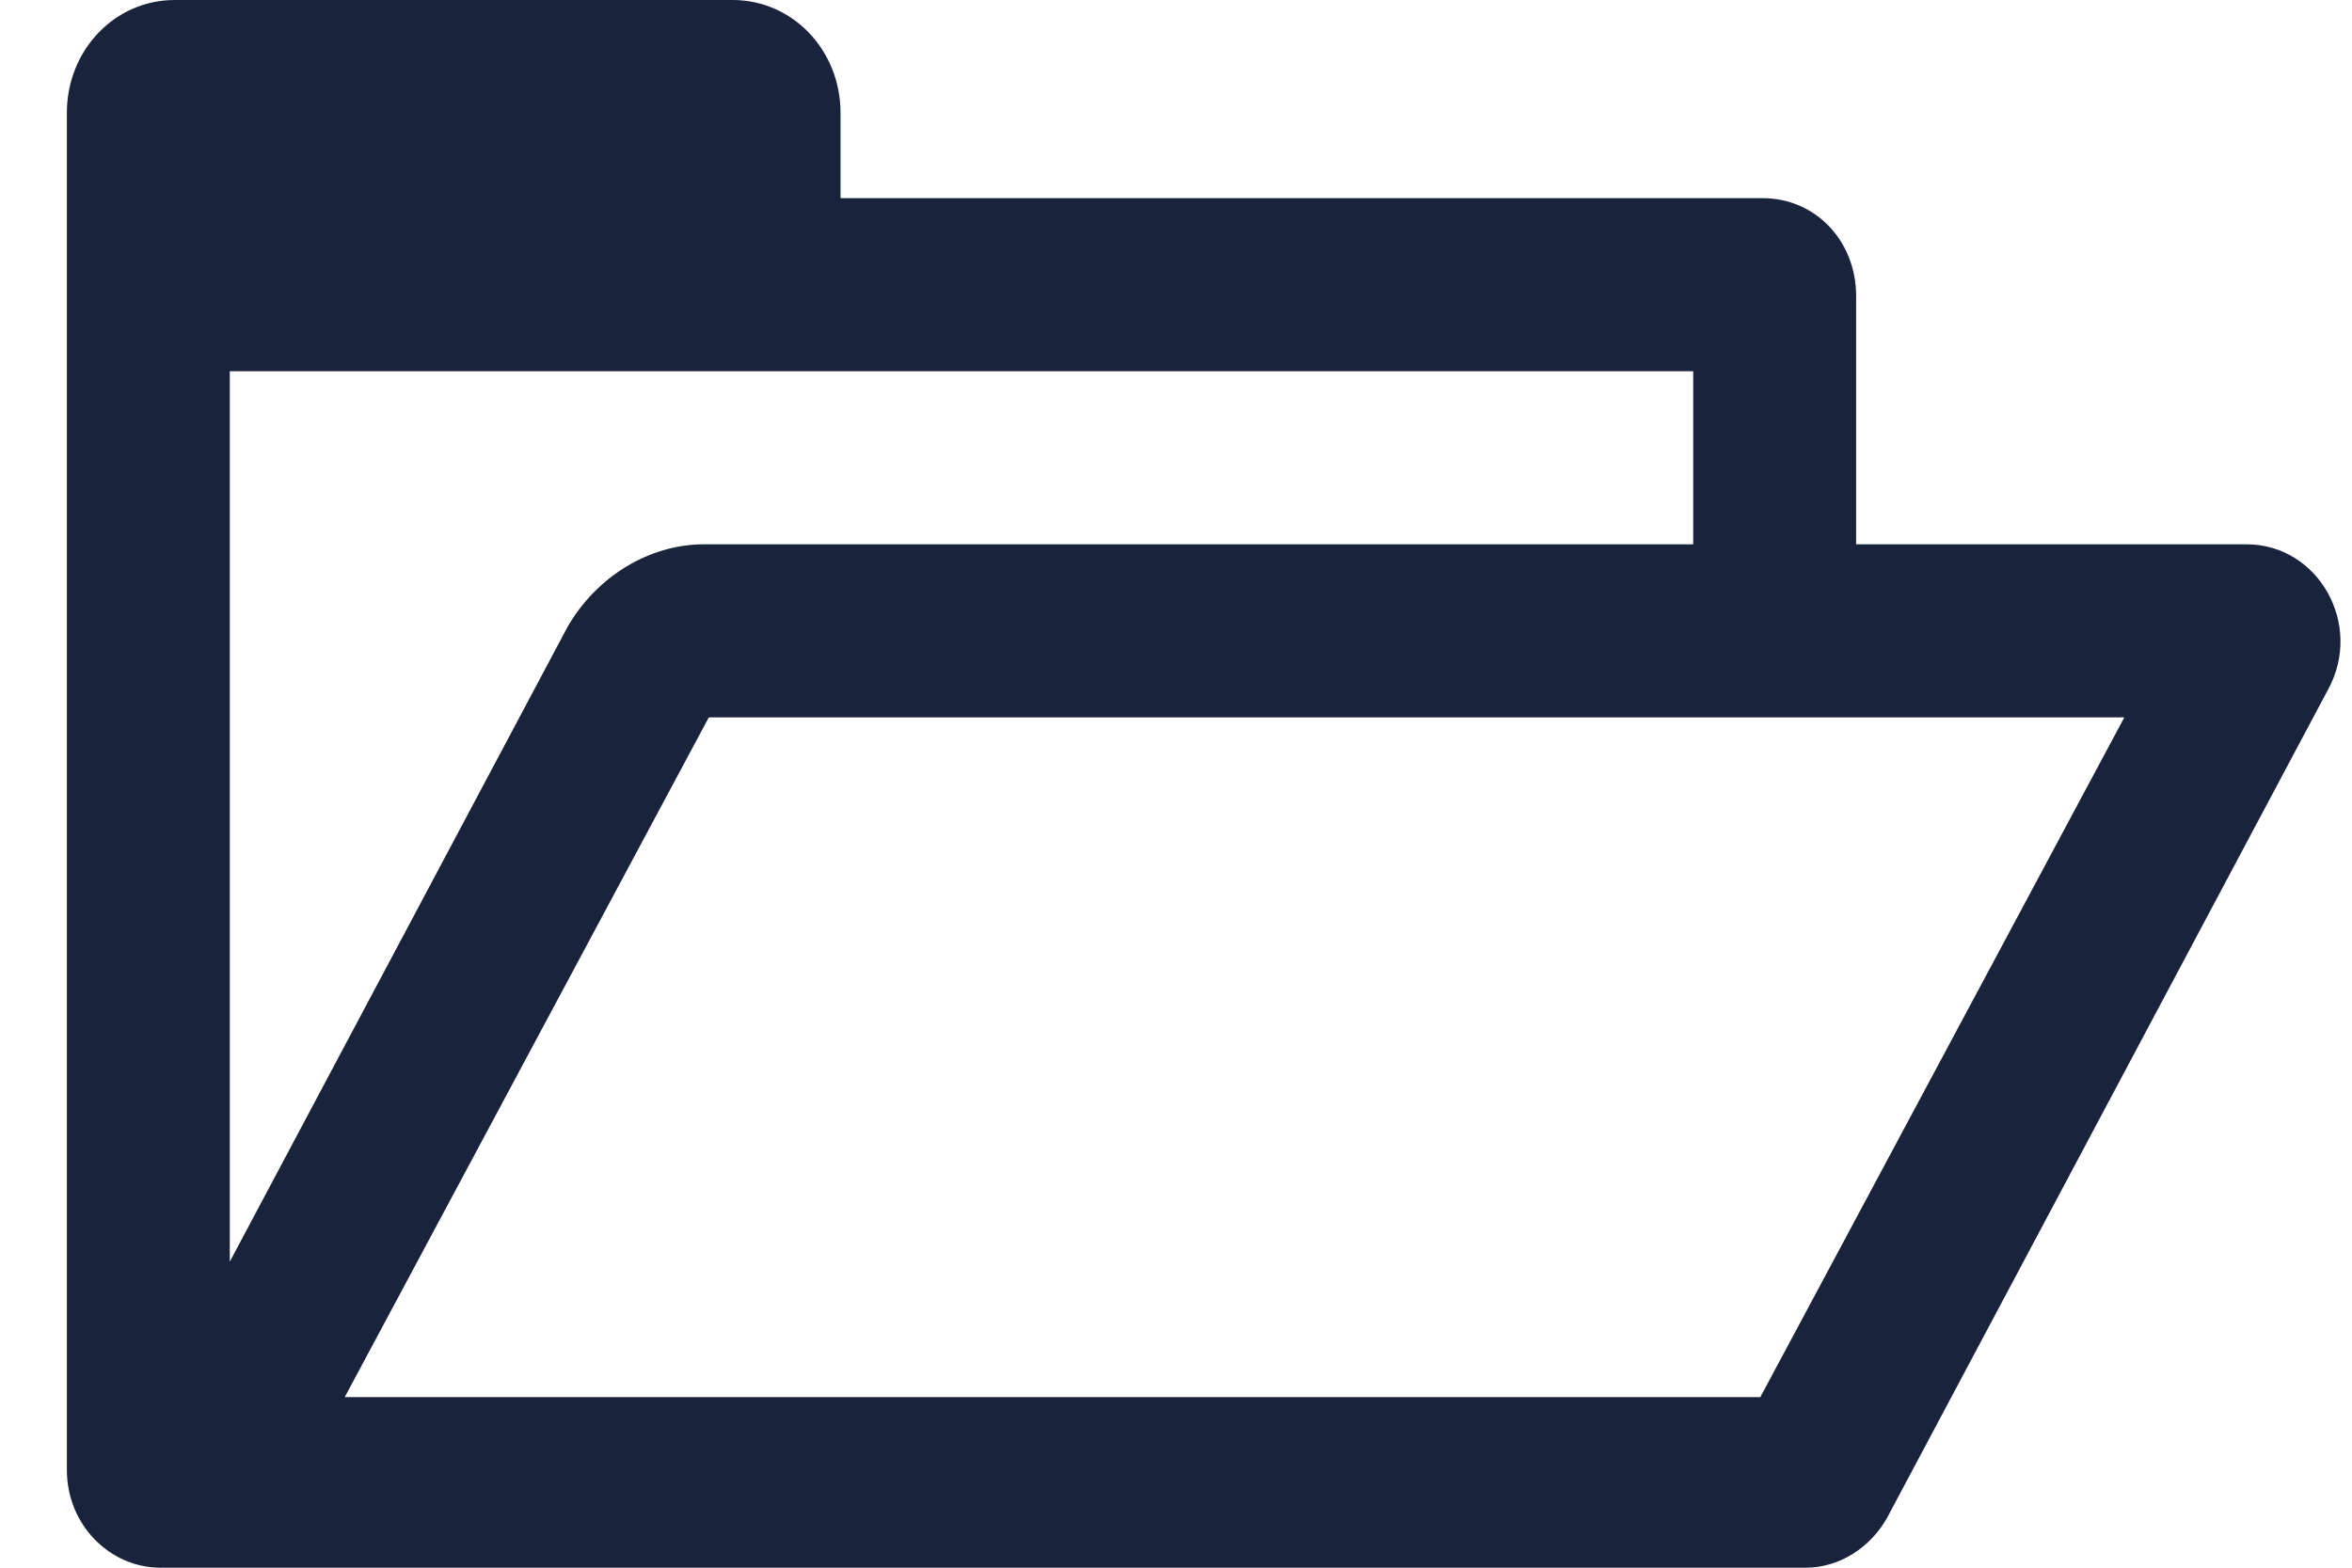 <svg width="30" height="20" viewBox="0 0 30 20" fill="none" xmlns="http://www.w3.org/2000/svg">
<path d="M28.654 6.944H23.675V3.776C23.675 3.072 23.155 2.528 22.483 2.528H10.721V1.44C10.721 0.64 10.11 0 9.346 0H2.228C1.464 0 0.853 0.64 0.853 1.44V2.528V18.752C0.853 19.456 1.403 20 2.045 20H23.033C23.461 20 23.858 19.744 24.072 19.36L29.693 8.8C30.151 7.968 29.571 6.944 28.654 6.944ZM21.597 6.944H8.98C8.277 6.944 7.605 7.36 7.238 8L2.931 16.096V4.736H21.597V6.944ZM22.453 17.824H4.397L9.041 9.152H27.096L22.453 17.824Z" fill="#19233C"/>
</svg>
